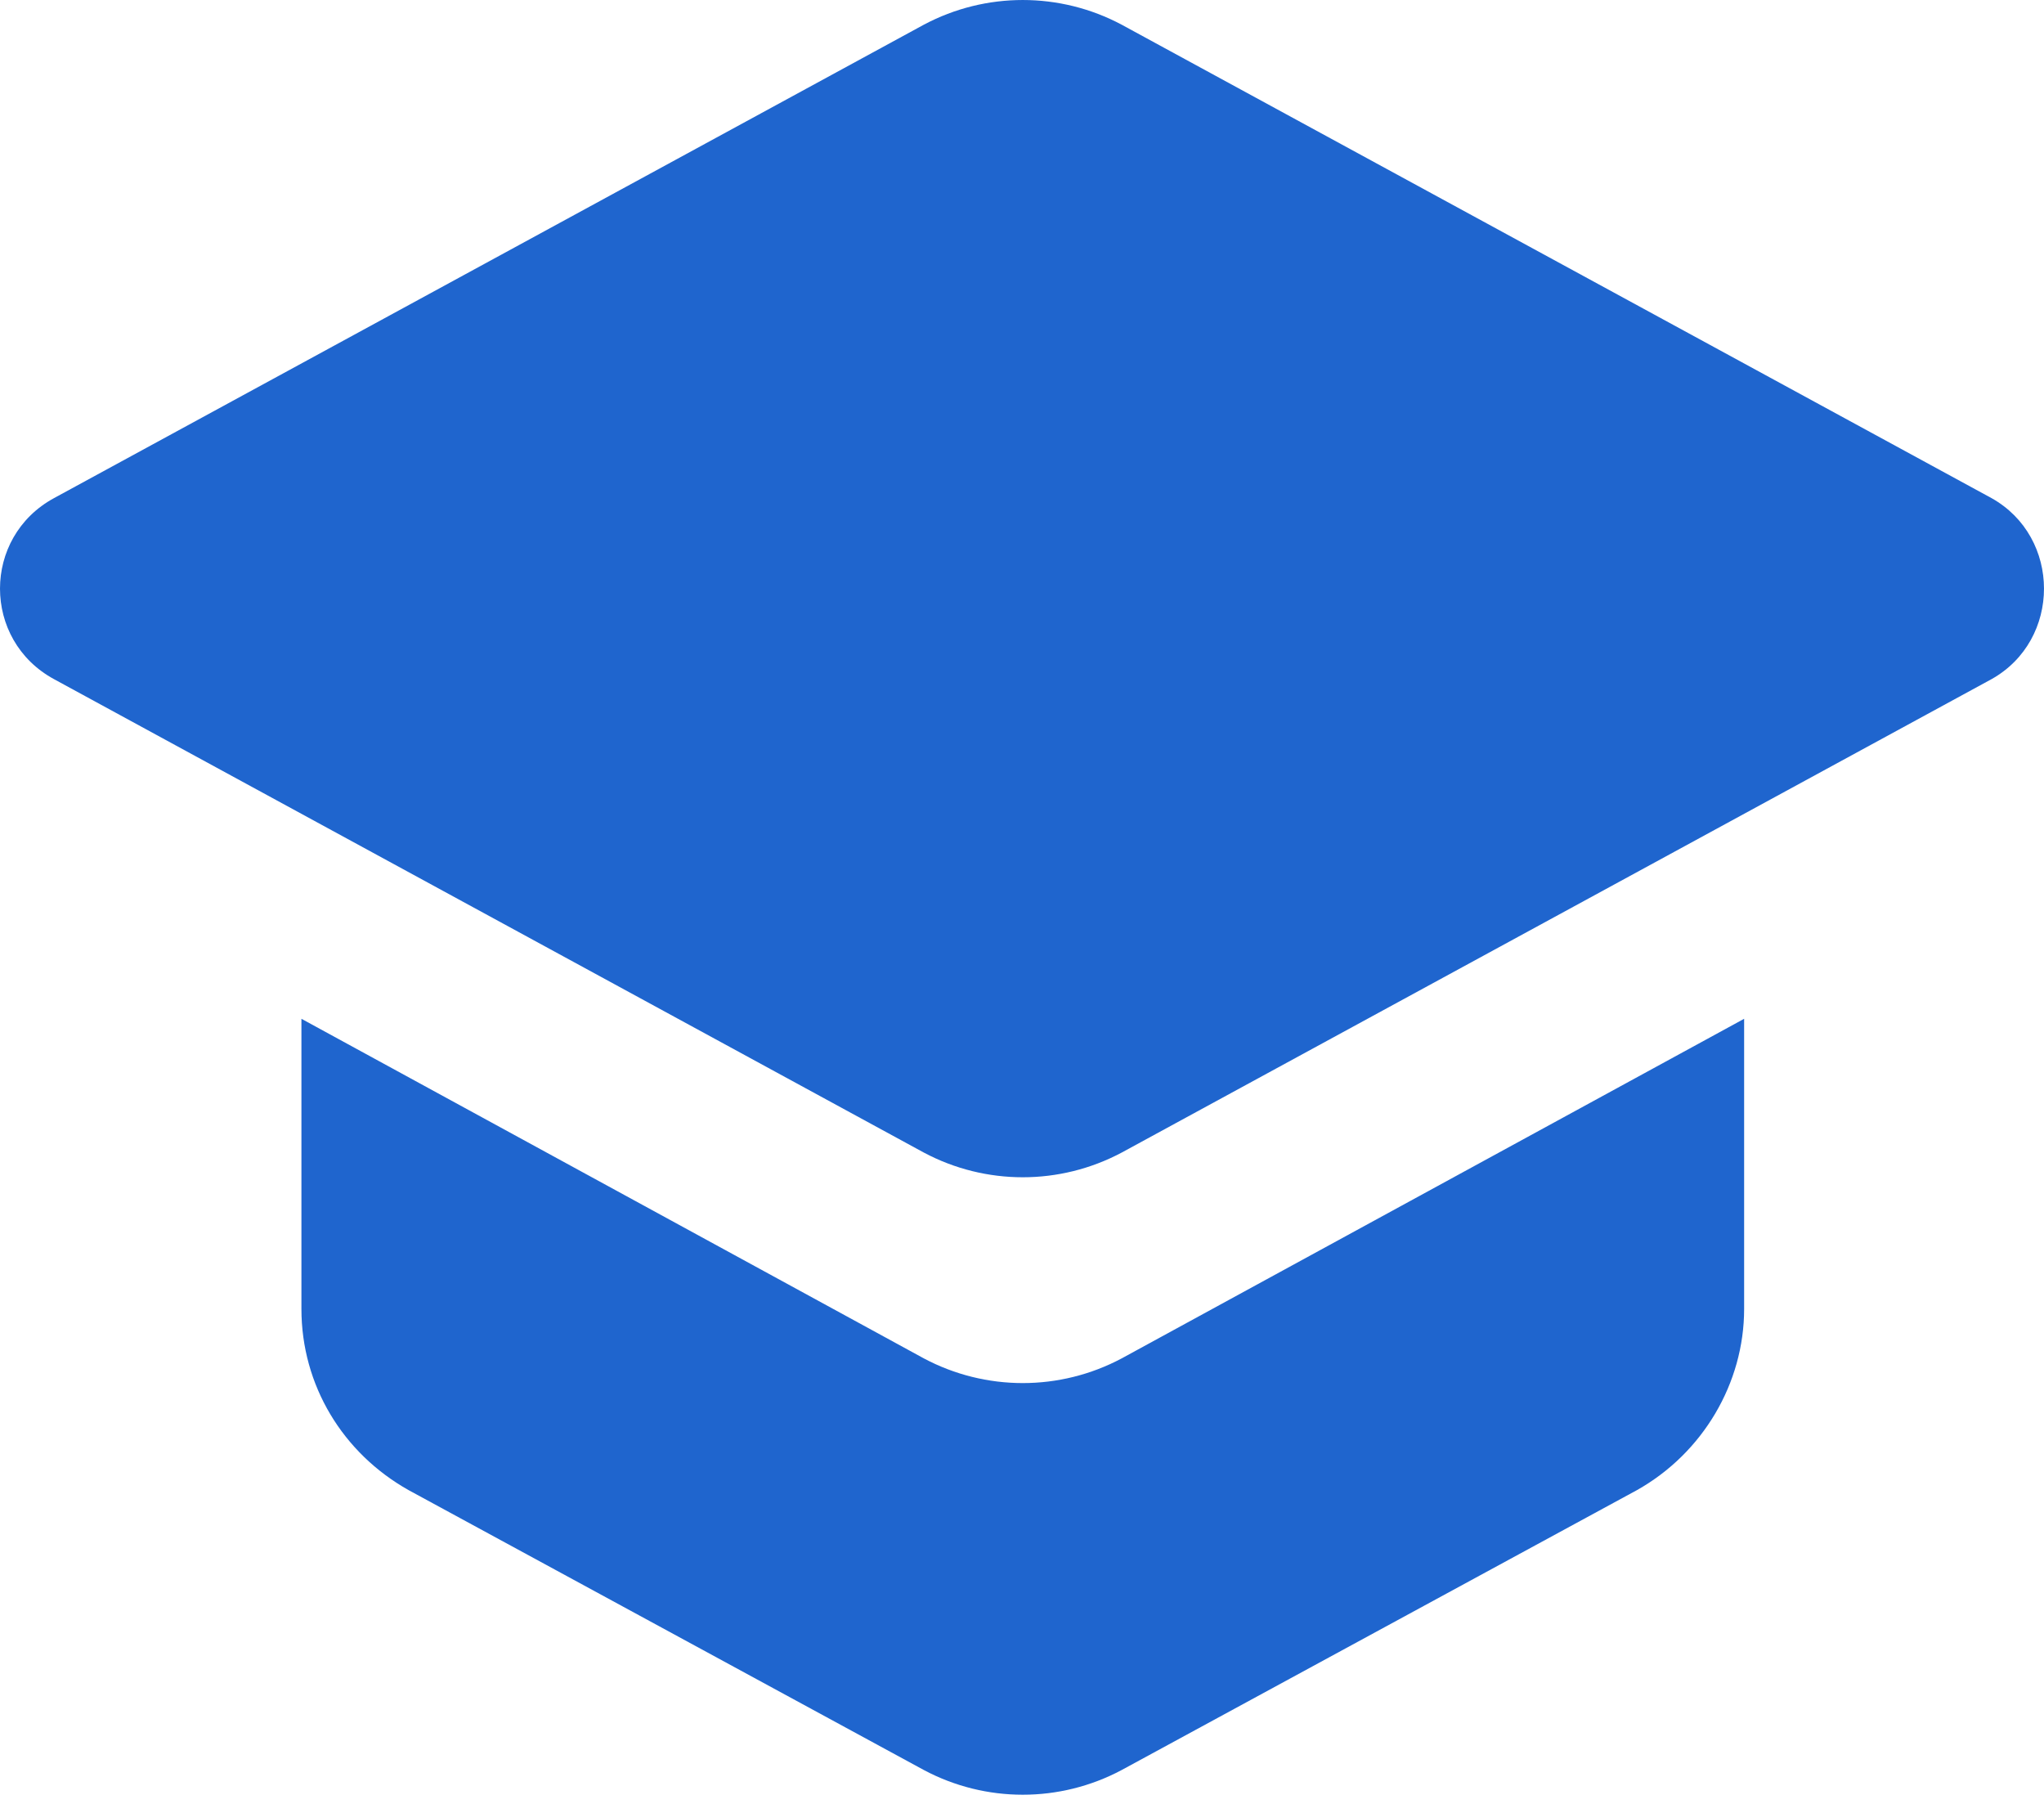 <svg width="85" height="75" viewBox="0 0 85 75" fill="none" xmlns="http://www.w3.org/2000/svg">
<path d="M82.814 20.708L46.646 1.027C44.075 -0.342 40.989 -0.342 38.418 1.027L2.25 20.708C-0.75 22.334 -0.75 26.613 2.25 28.239L38.418 47.92C40.989 49.289 44.075 49.289 46.646 47.92L82.814 28.239C85.728 26.613 85.728 22.334 82.814 20.708ZM38.418 56.477L12.535 42.358V54.423C12.535 57.59 14.249 60.413 16.991 61.954L38.418 73.591C40.989 74.961 44.075 74.961 46.646 73.591L68.073 61.954C70.816 60.413 72.53 57.504 72.53 54.423V42.358L46.646 56.477C44.075 57.846 40.989 57.846 38.418 56.477Z" fill="#1F65CE"/>
</svg>
